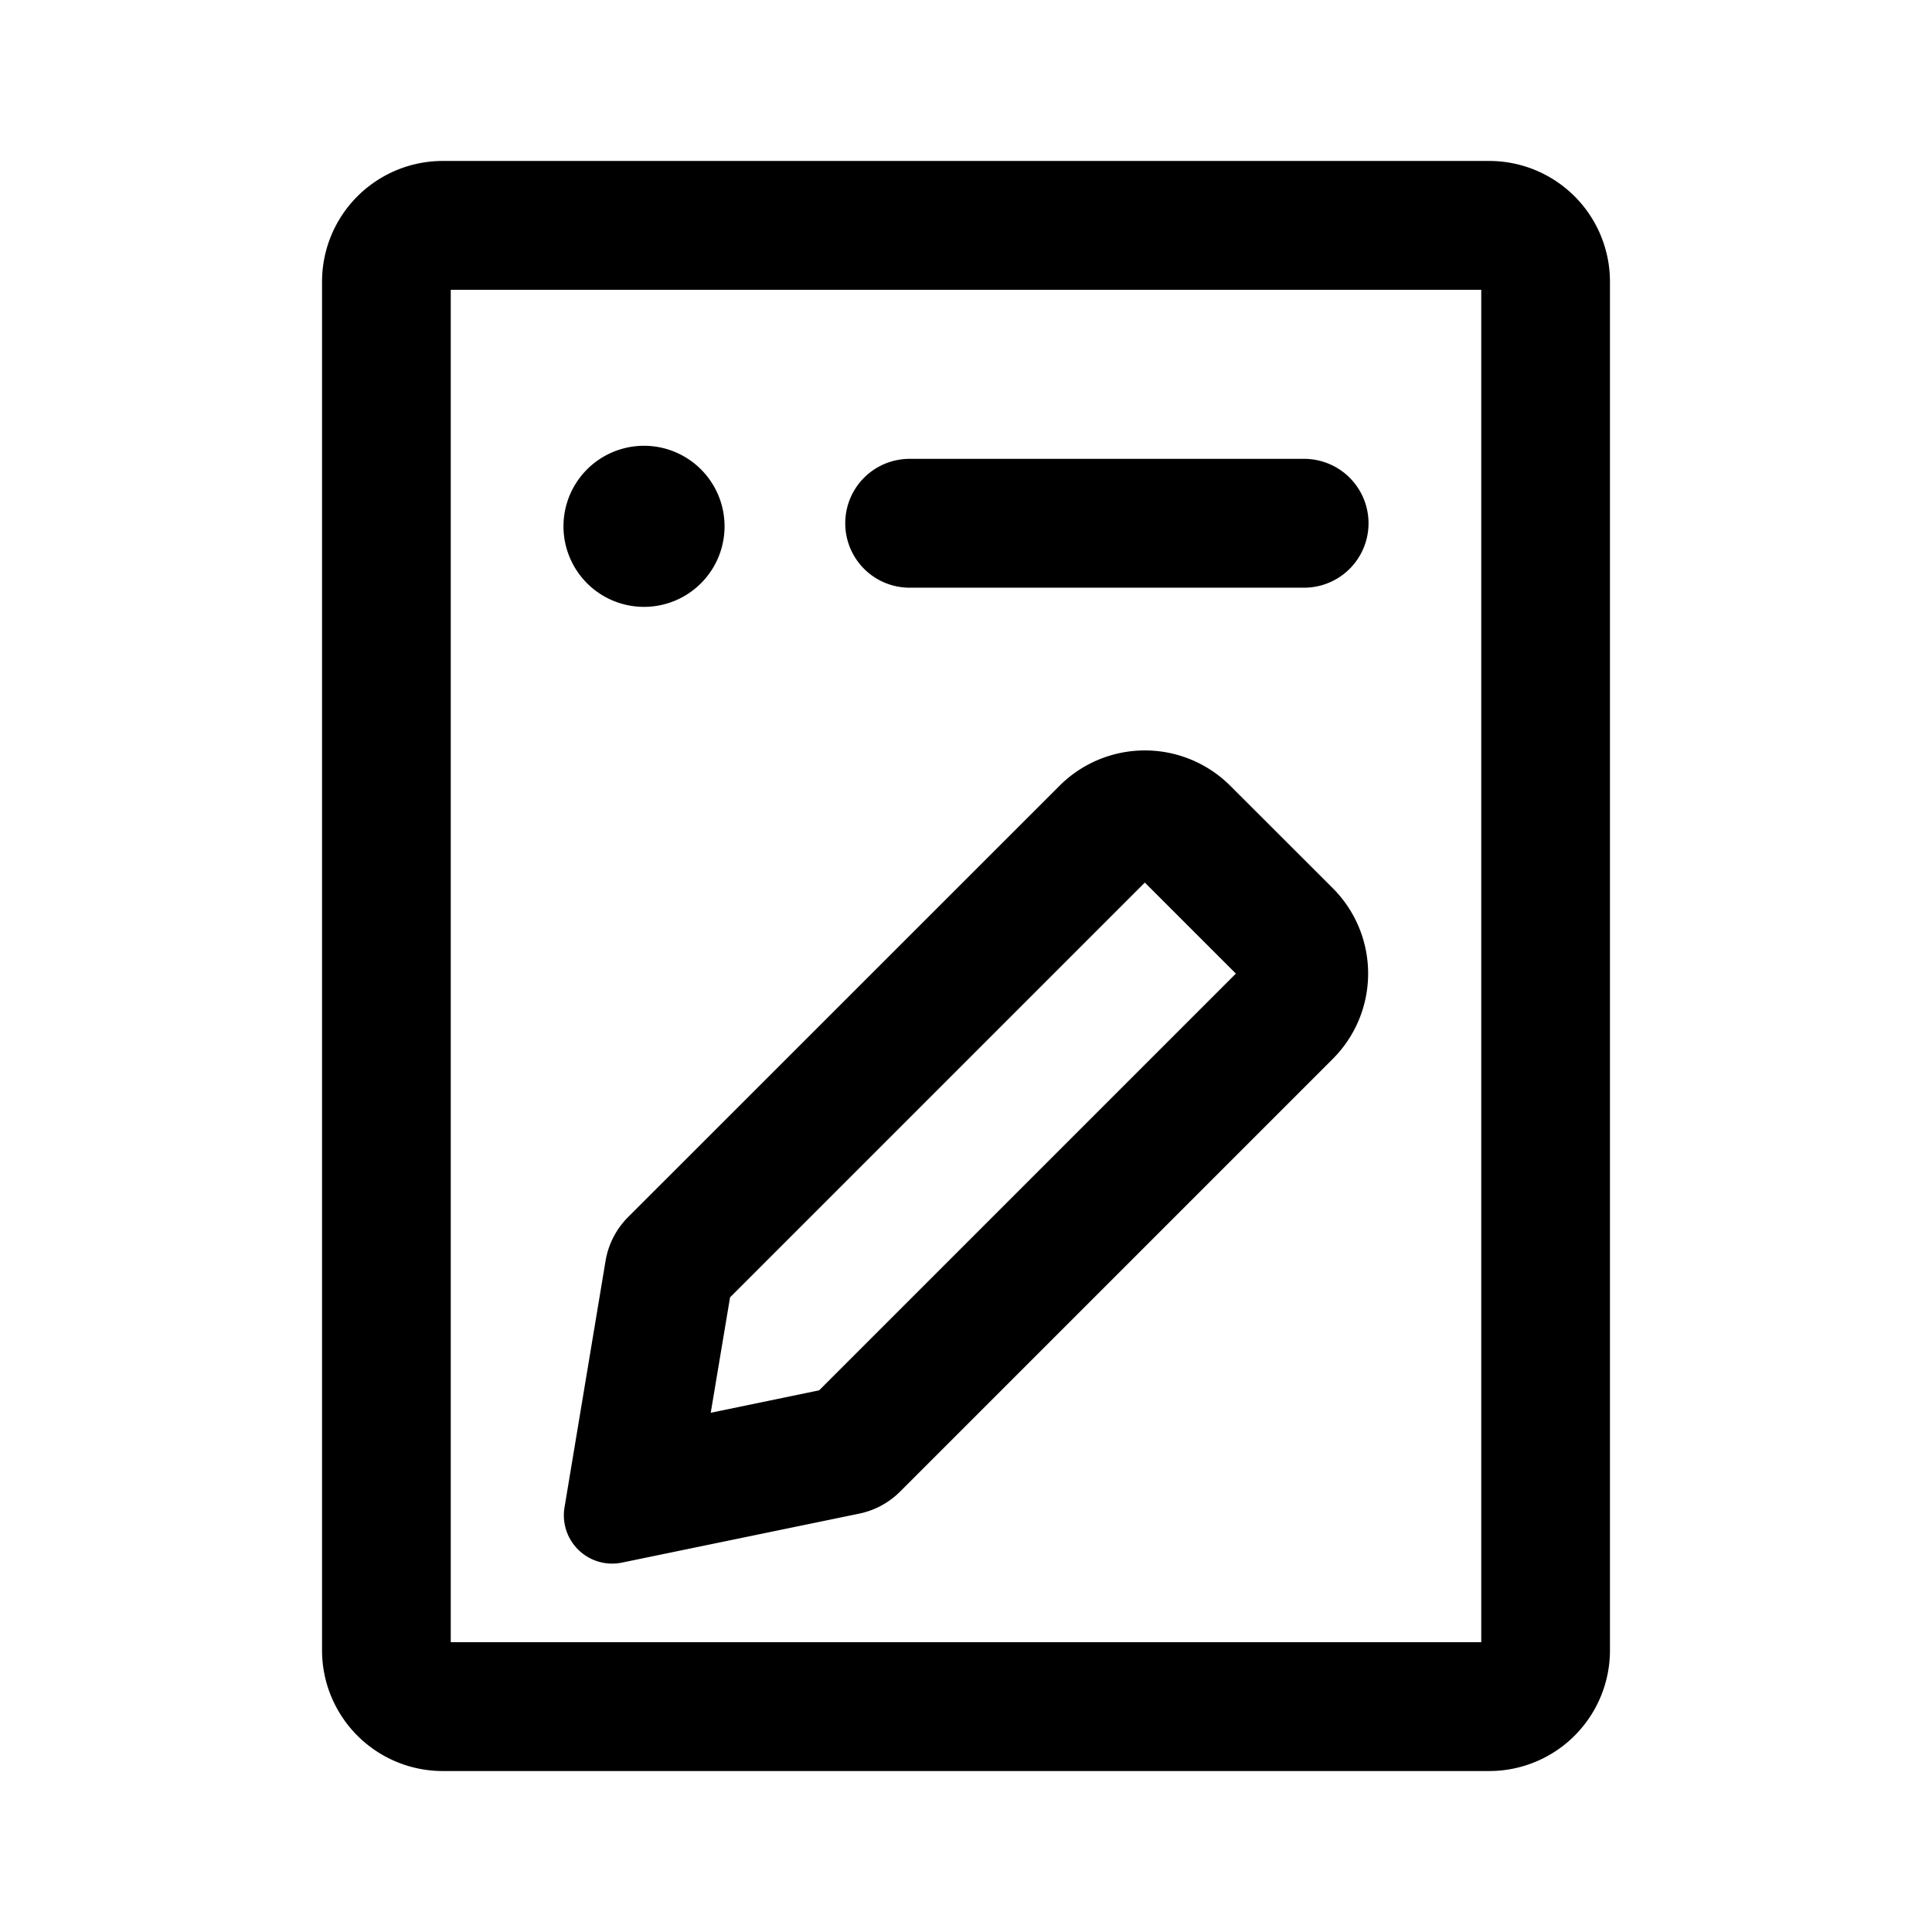 <svg xmlns="http://www.w3.org/2000/svg" viewBox="0 0 16 16"><g><path fill-rule="evenodd" d="M3.733 2.4v11.2h8.534V2.4zm-.066-1.067a1 1 0 0 0-1 1v11.334a1 1 0 0 0 1 1h8.666a1 1 0 0 0 1-1V2.333a1 1 0 0 0-1-1z" clip-rule="evenodd"/><path fill-rule="evenodd" d="M7 4.333a.533.533 0 0 1 .533-.533H10.8a.533.533 0 1 1 0 1.067H7.533A.533.533 0 0 1 7 4.333" clip-rule="evenodd"/><path d="M6 4.333a.667.667 0 1 1-1.333 0 .667.667 0 0 1 1.333 0"/><path fill-rule="evenodd" d="m6.046 10.744-.16.956.898-.186 3.451-3.451-.754-.754zm-.845-.664a.67.67 0 0 0-.186.362l-.34 2.042a.4.4 0 0 0 .475.457l1.967-.406a.67.67 0 0 0 .337-.182l3.583-3.583a1 1 0 0 0 0-1.415l-.849-.848a1 1 0 0 0-1.413 0z" clip-rule="evenodd"/></g></svg>